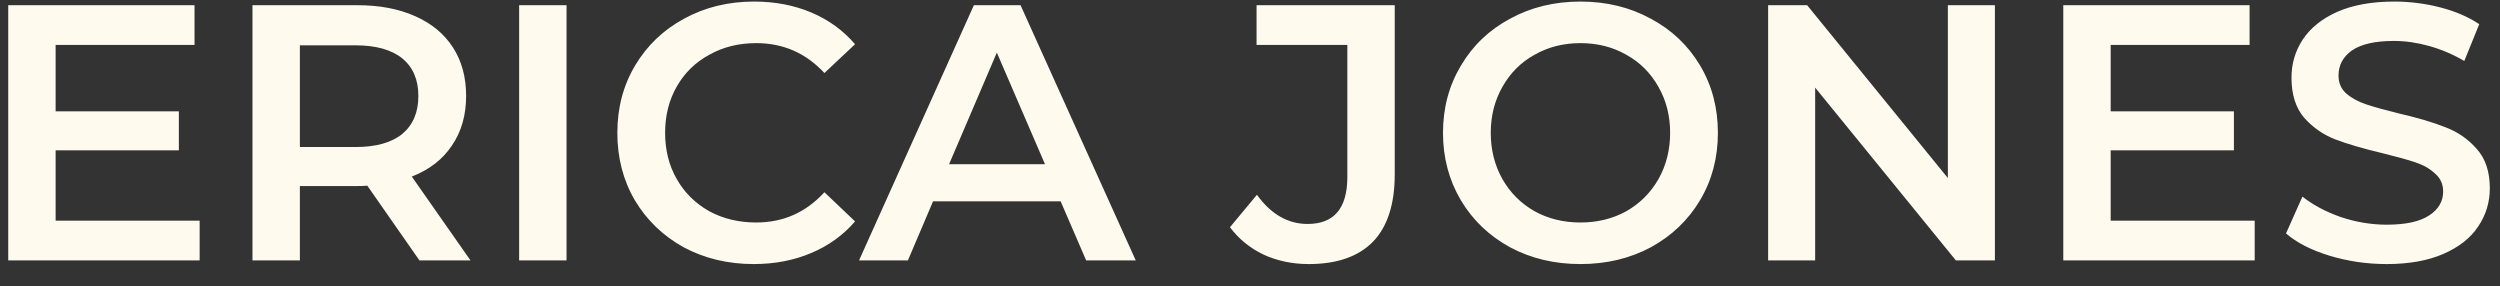 <svg width="96" height="11" viewBox="0 0 96 11" fill="none" xmlns="http://www.w3.org/2000/svg">
<rect x="0" y="0" width="96" height="11" fill="#333333" stroke="none"/>
<path d="M7.666 8.474V10H0.316V0.2H7.47V1.726H2.136V4.274H6.868V5.772H2.136V8.474H7.666ZM16.107 10L14.105 7.13C14.021 7.139 13.895 7.144 13.727 7.144H11.515V10H9.695V0.2H13.727C14.576 0.2 15.314 0.34 15.939 0.62C16.574 0.9 17.059 1.301 17.395 1.824C17.731 2.347 17.899 2.967 17.899 3.686C17.899 4.423 17.717 5.058 17.353 5.59C16.998 6.122 16.485 6.519 15.813 6.78L18.067 10H16.107ZM16.065 3.686C16.065 3.061 15.86 2.58 15.449 2.244C15.038 1.908 14.436 1.74 13.643 1.74H11.515V5.646H13.643C14.436 5.646 15.038 5.478 15.449 5.142C15.86 4.797 16.065 4.311 16.065 3.686ZM19.935 0.2H21.755V10H19.935V0.2ZM28.942 10.14C27.953 10.14 27.056 9.925 26.254 9.496C25.46 9.057 24.835 8.455 24.378 7.69C23.93 6.925 23.706 6.061 23.706 5.1C23.706 4.139 23.934 3.275 24.392 2.51C24.849 1.745 25.474 1.147 26.268 0.718C27.07 0.279 27.966 0.06 28.956 0.06C29.759 0.06 30.491 0.2 31.154 0.48C31.817 0.76 32.377 1.166 32.834 1.698L31.658 2.804C30.948 2.039 30.076 1.656 29.04 1.656C28.368 1.656 27.766 1.805 27.234 2.104C26.702 2.393 26.287 2.799 25.988 3.322C25.689 3.845 25.54 4.437 25.54 5.1C25.54 5.763 25.689 6.355 25.988 6.878C26.287 7.401 26.702 7.811 27.234 8.11C27.766 8.399 28.368 8.544 29.04 8.544C30.076 8.544 30.948 8.157 31.658 7.382L32.834 8.502C32.377 9.034 31.812 9.44 31.14 9.72C30.477 10 29.744 10.14 28.942 10.14ZM40.729 7.732H35.829L34.863 10H32.987L37.397 0.2H39.189L43.613 10H41.709L40.729 7.732ZM40.127 6.304L38.279 2.02L36.445 6.304H40.127ZM50.254 10.14C49.629 10.14 49.05 10.019 48.518 9.776C47.995 9.524 47.566 9.174 47.23 8.726L48.266 7.48C48.807 8.227 49.456 8.6 50.212 8.6C51.229 8.6 51.738 7.998 51.738 6.794V1.726H48.252V0.2H53.558V6.696C53.558 7.844 53.278 8.707 52.718 9.286C52.158 9.855 51.337 10.14 50.254 10.14ZM60.689 10.14C59.69 10.14 58.79 9.925 57.987 9.496C57.184 9.057 56.554 8.455 56.097 7.69C55.64 6.915 55.411 6.052 55.411 5.1C55.411 4.148 55.64 3.289 56.097 2.524C56.554 1.749 57.184 1.147 57.987 0.718C58.79 0.279 59.69 0.06 60.689 0.06C61.688 0.06 62.588 0.279 63.391 0.718C64.194 1.147 64.824 1.745 65.281 2.51C65.738 3.275 65.967 4.139 65.967 5.1C65.967 6.061 65.738 6.925 65.281 7.69C64.824 8.455 64.194 9.057 63.391 9.496C62.588 9.925 61.688 10.14 60.689 10.14ZM60.689 8.544C61.342 8.544 61.93 8.399 62.453 8.11C62.976 7.811 63.386 7.401 63.685 6.878C63.984 6.346 64.133 5.753 64.133 5.1C64.133 4.447 63.984 3.859 63.685 3.336C63.386 2.804 62.976 2.393 62.453 2.104C61.93 1.805 61.342 1.656 60.689 1.656C60.036 1.656 59.448 1.805 58.925 2.104C58.402 2.393 57.992 2.804 57.693 3.336C57.394 3.859 57.245 4.447 57.245 5.1C57.245 5.753 57.394 6.346 57.693 6.878C57.992 7.401 58.402 7.811 58.925 8.11C59.448 8.399 60.036 8.544 60.689 8.544ZM76.604 0.2V10H75.106L69.702 3.364V10H67.896V0.2H69.394L74.798 6.836V0.2H76.604ZM86.58 8.474V10H79.23V0.2H86.384V1.726H81.05V4.274H85.782V5.772H81.05V8.474H86.58ZM91.647 10.14C90.891 10.14 90.158 10.033 89.449 9.818C88.749 9.603 88.194 9.319 87.783 8.964L88.413 7.55C88.814 7.867 89.304 8.129 89.883 8.334C90.471 8.53 91.059 8.628 91.647 8.628C92.375 8.628 92.916 8.511 93.271 8.278C93.635 8.045 93.817 7.737 93.817 7.354C93.817 7.074 93.714 6.845 93.509 6.668C93.313 6.481 93.061 6.337 92.753 6.234C92.445 6.131 92.025 6.015 91.493 5.884C90.746 5.707 90.14 5.529 89.673 5.352C89.216 5.175 88.819 4.899 88.483 4.526C88.156 4.143 87.993 3.63 87.993 2.986C87.993 2.445 88.138 1.955 88.427 1.516C88.726 1.068 89.169 0.713 89.757 0.452C90.354 0.191 91.082 0.06 91.941 0.06C92.538 0.06 93.126 0.135 93.705 0.284C94.284 0.433 94.783 0.648 95.203 0.928L94.629 2.342C94.2 2.09 93.752 1.899 93.285 1.768C92.818 1.637 92.366 1.572 91.927 1.572C91.208 1.572 90.672 1.693 90.317 1.936C89.972 2.179 89.799 2.501 89.799 2.902C89.799 3.182 89.897 3.411 90.093 3.588C90.298 3.765 90.555 3.905 90.863 4.008C91.171 4.111 91.591 4.227 92.123 4.358C92.851 4.526 93.448 4.703 93.915 4.89C94.382 5.067 94.778 5.343 95.105 5.716C95.441 6.089 95.609 6.593 95.609 7.228C95.609 7.769 95.46 8.259 95.161 8.698C94.872 9.137 94.428 9.487 93.831 9.748C93.234 10.009 92.506 10.14 91.647 10.14Z" fill="#FEFAEE"/>
</svg>
